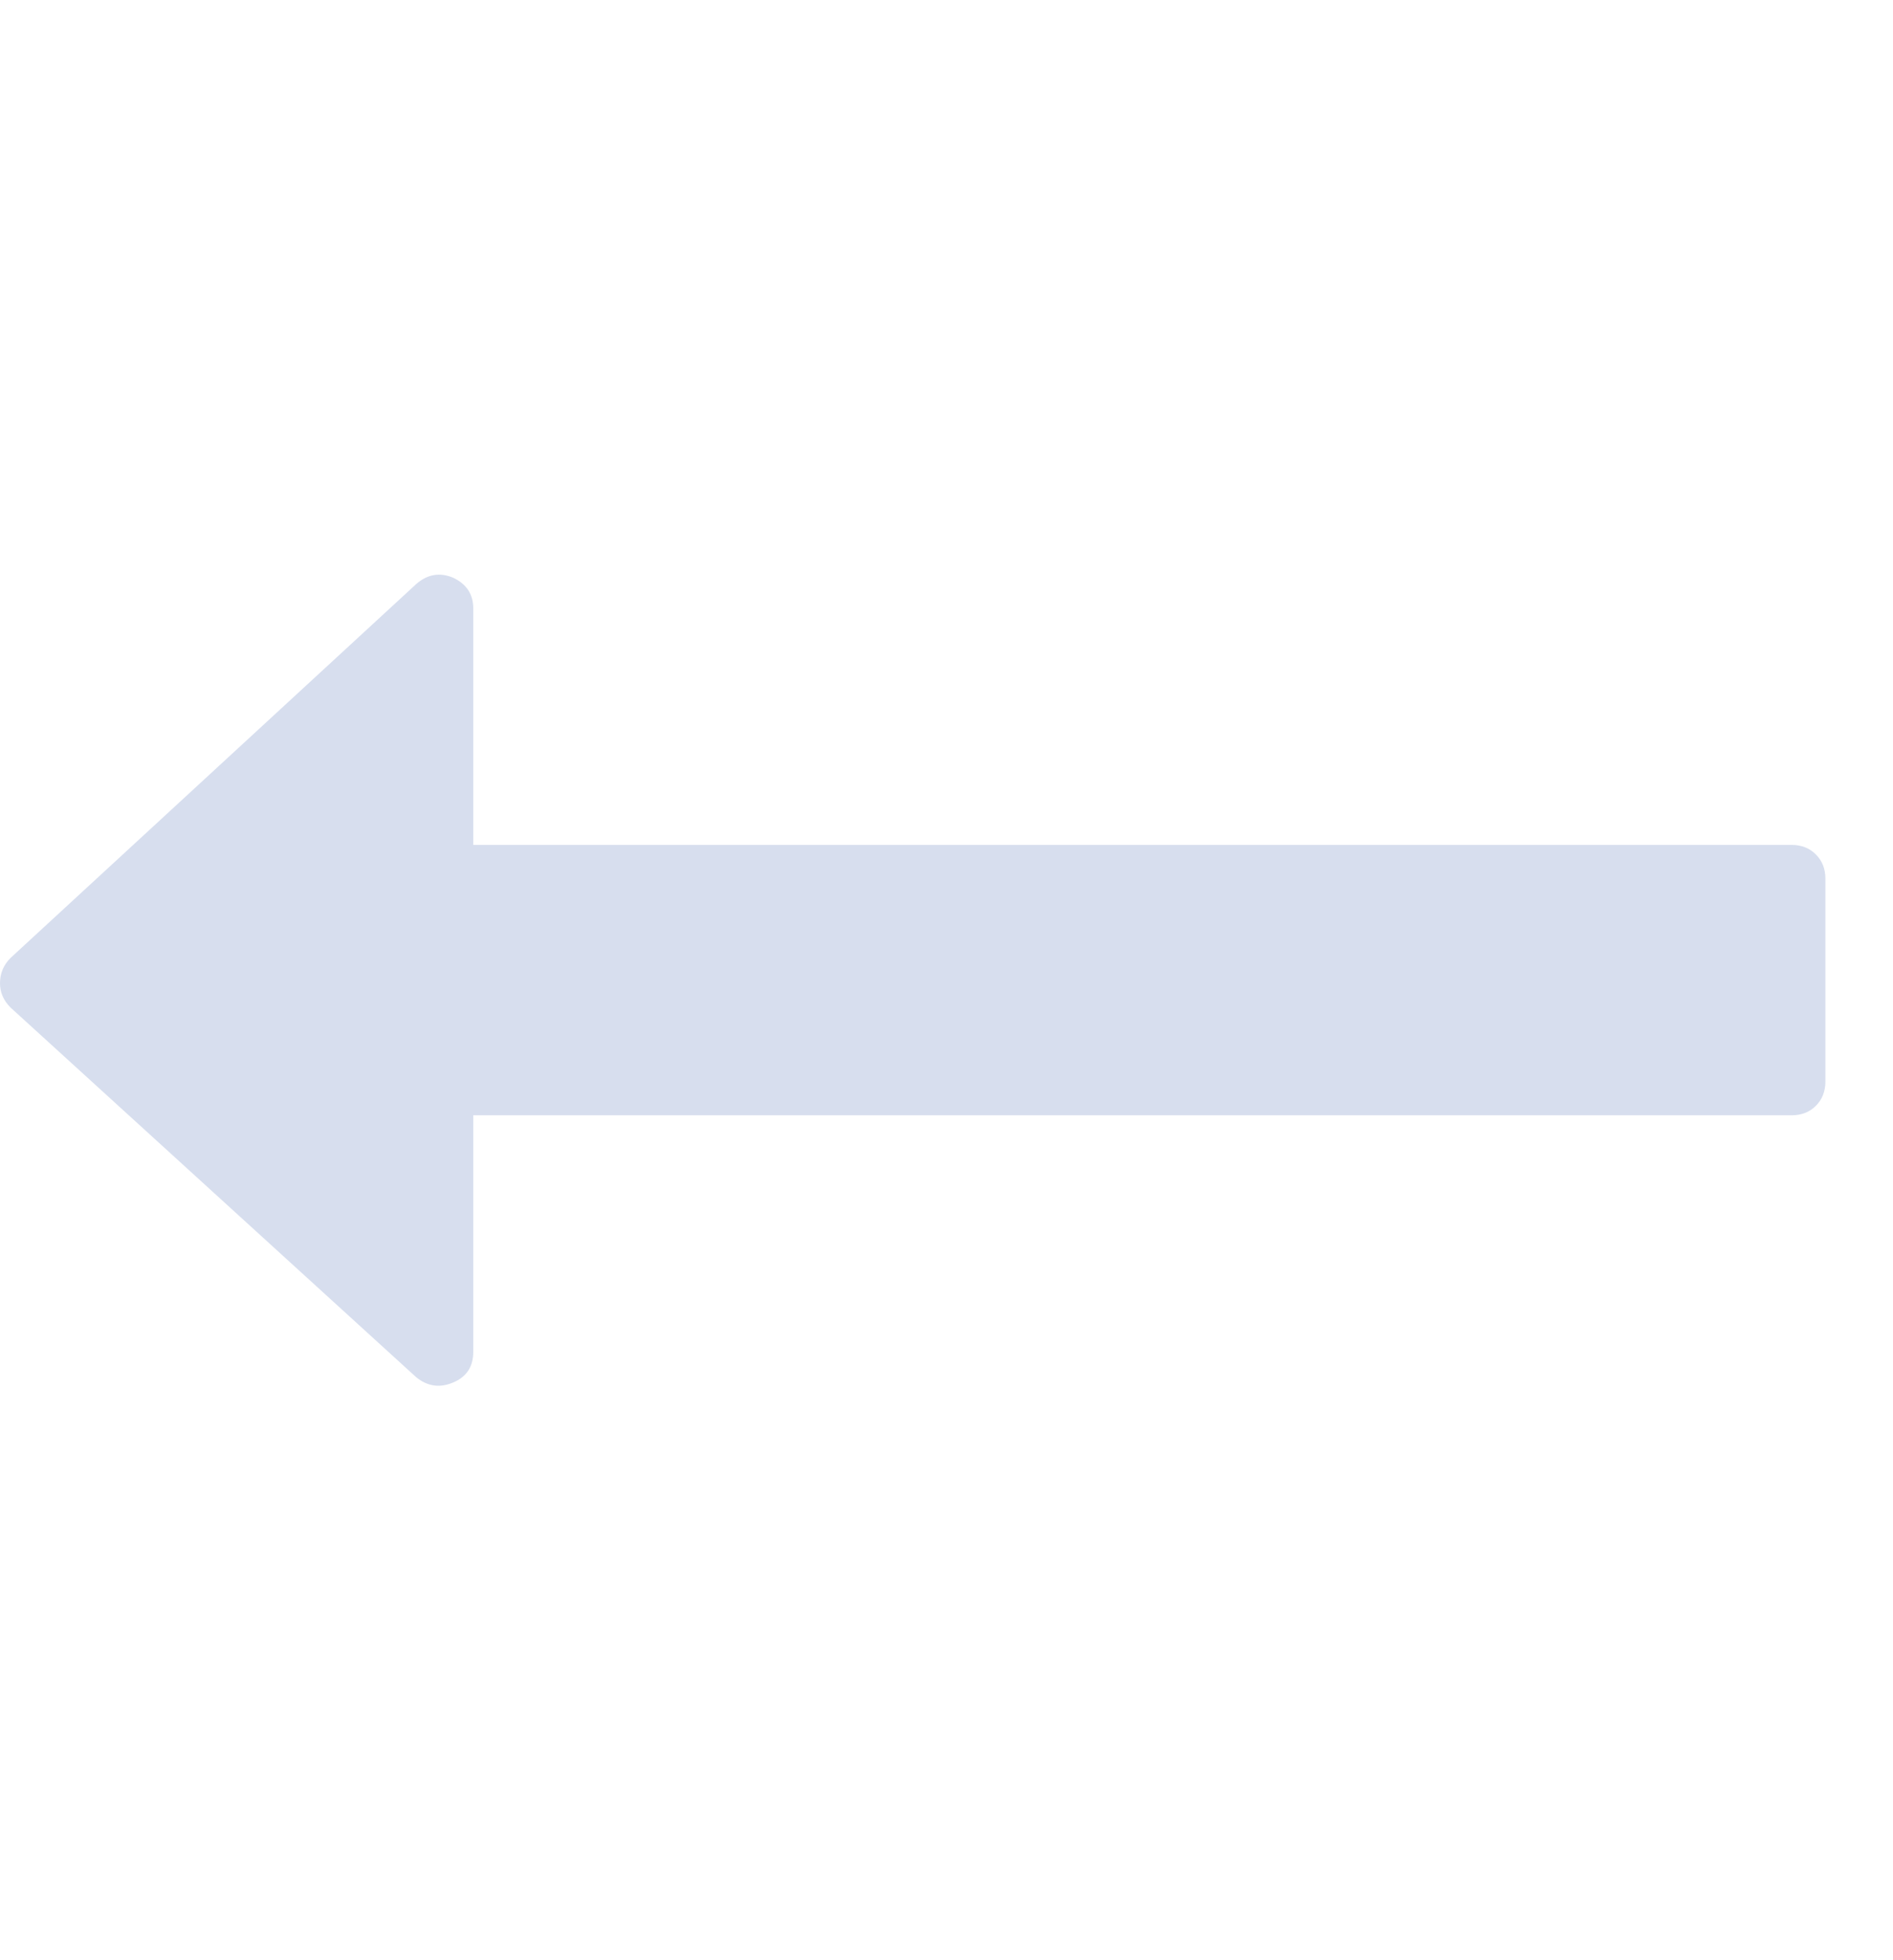 <svg width="28" height="29" viewBox="0 0 28 29" fill="none" xmlns="http://www.w3.org/2000/svg">
<path d="M27 13V16C27 16.146 26.953 16.266 26.859 16.36C26.766 16.453 26.646 16.5 26.5 16.5H7V20C7 20.219 6.901 20.37 6.703 20.453C6.505 20.537 6.323 20.511 6.156 20.375L0.156 14.906C0.052 14.802 0 14.682 0 14.547C0 14.401 0.052 14.276 0.156 14.172L6.156 8.641C6.323 8.495 6.505 8.464 6.703 8.547C6.901 8.641 7 8.792 7 9V12.5H26.5C26.646 12.5 26.766 12.547 26.859 12.641C26.953 12.735 27 12.854 27 13Z" fill="#D7DEEE"/>
</svg>
